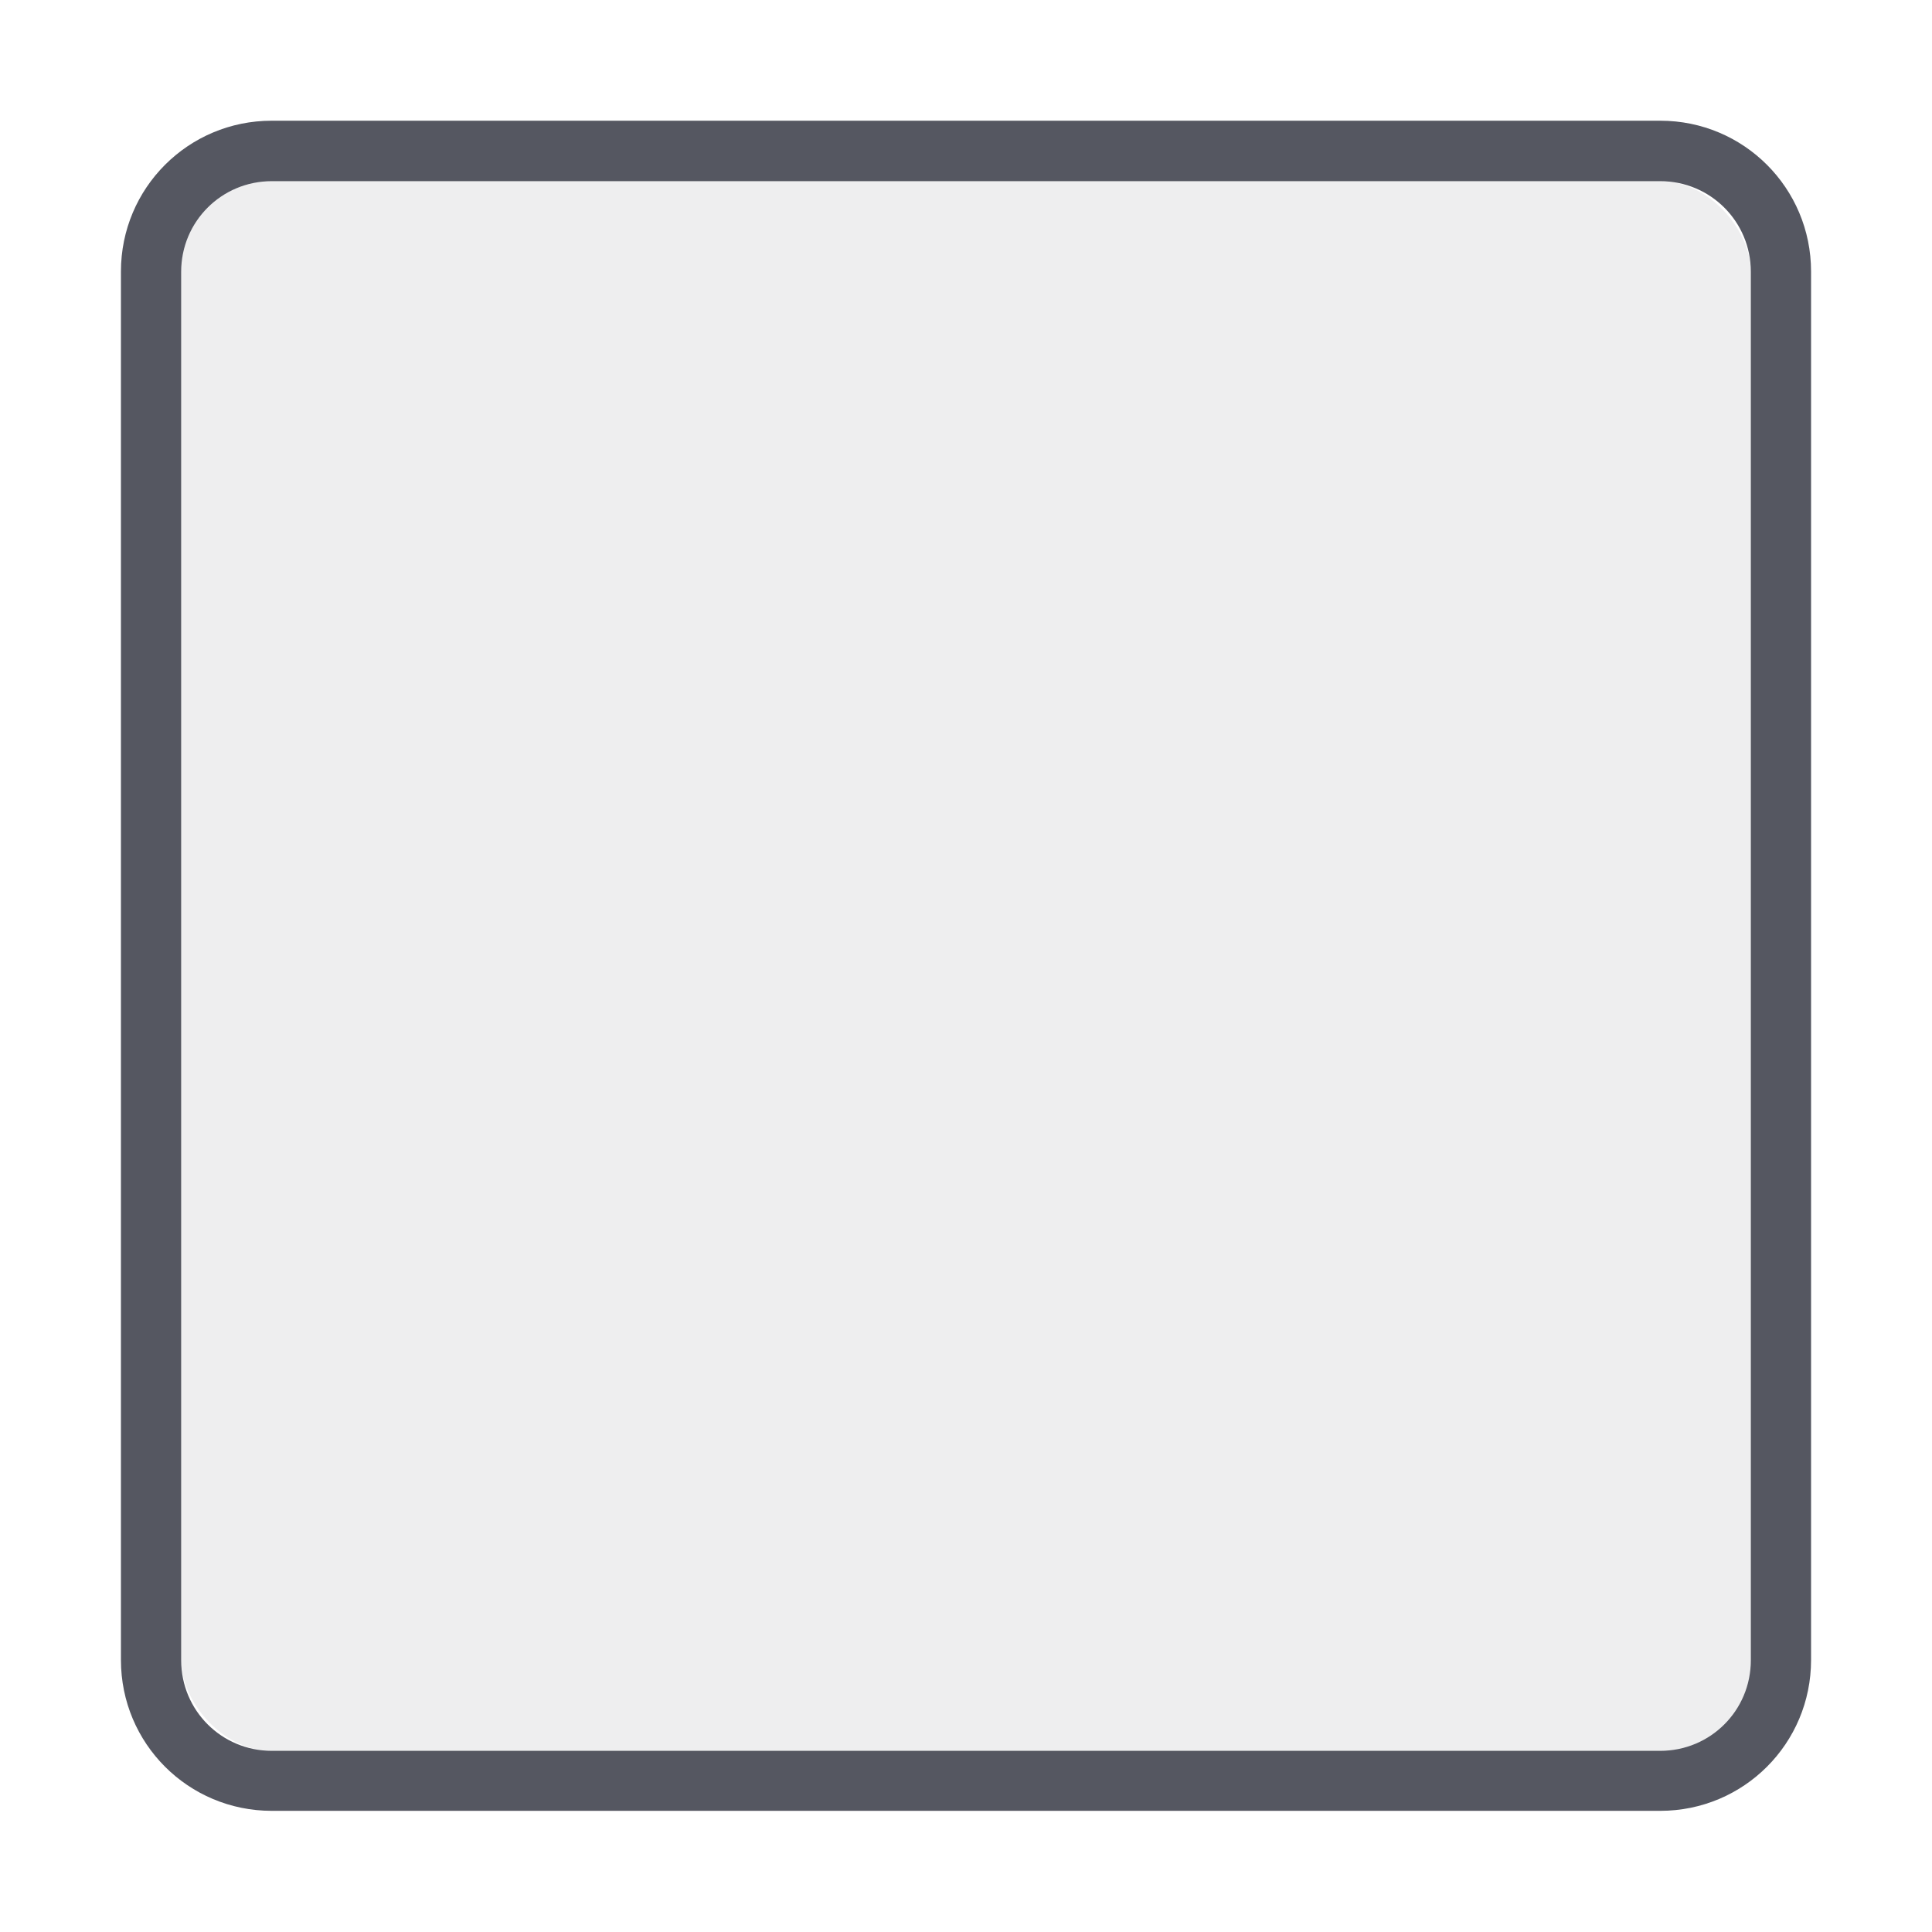 <?xml version="1.0" encoding="UTF-8" standalone="no"?>
<svg
   xmlns:dc="http://purl.org/dc/elements/1.1/"
   xmlns:cc="http://creativecommons.org/ns#"
   xmlns:rdf="http://www.w3.org/1999/02/22-rdf-syntax-ns#"
   xmlns:svg="http://www.w3.org/2000/svg"
   xmlns="http://www.w3.org/2000/svg"
   id="svg903"
   version="1.1"
   viewBox="0 0 8.467 8.467"
   height="32"
   width="32">
  <defs
     id="defs897" />
  <g
     transform="translate(0,-288.533)"
     id="layer1">
    <path
       id="rect5505-67"
       d="m 1.191,289.062 c -0.366,0 -0.661,0.295 -0.661,0.661 v 6.085 c 0,0.366 0.295,0.661 0.661,0.661 h 6.085 c 0.366,0 0.661,-0.295 0.661,-0.661 v -6.085 c 0,-0.366 -0.295,-0.661 -0.661,-0.661 z m 0,0.265 h 6.085 c 0.22,0 0.397,0.177 0.397,0.397 v 6.085 c 0,0.22 -0.177,0.397 -0.397,0.397 H 1.191 c -0.22,0 -0.397,-0.177 -0.397,-0.397 v -6.085 c 0,-0.22 0.177,-0.397 0.397,-0.397 z"
       style="color:#000000;display:inline;overflow:visible;visibility:visible;opacity:1;vector-effect:none;fill:#555761;fill-opacity:1;fill-rule:nonzero;stroke:none;stroke-width:0.265;stroke-linecap:butt;stroke-linejoin:miter;stroke-miterlimit:4;stroke-dasharray:none;stroke-dashoffset:0;stroke-opacity:1;marker:none;paint-order:normal;enable-background:accumulate" />
    <rect
       width="6.879"
       height="6.879"
       rx="0.397"
       ry="0.397"
       x="0.794"
       y="289.327"
       id="rect5505"
       style="color:#000000;display:inline;overflow:visible;visibility:visible;opacity:0.1;vector-effect:none;fill:#555761;fill-opacity:1;fill-rule:nonzero;stroke:none;stroke-width:0.265;stroke-linecap:round;stroke-linejoin:round;stroke-miterlimit:4;stroke-dasharray:none;stroke-dashoffset:0;stroke-opacity:1;marker:none;paint-order:normal;enable-background:accumulate" />
  </g>
</svg>
